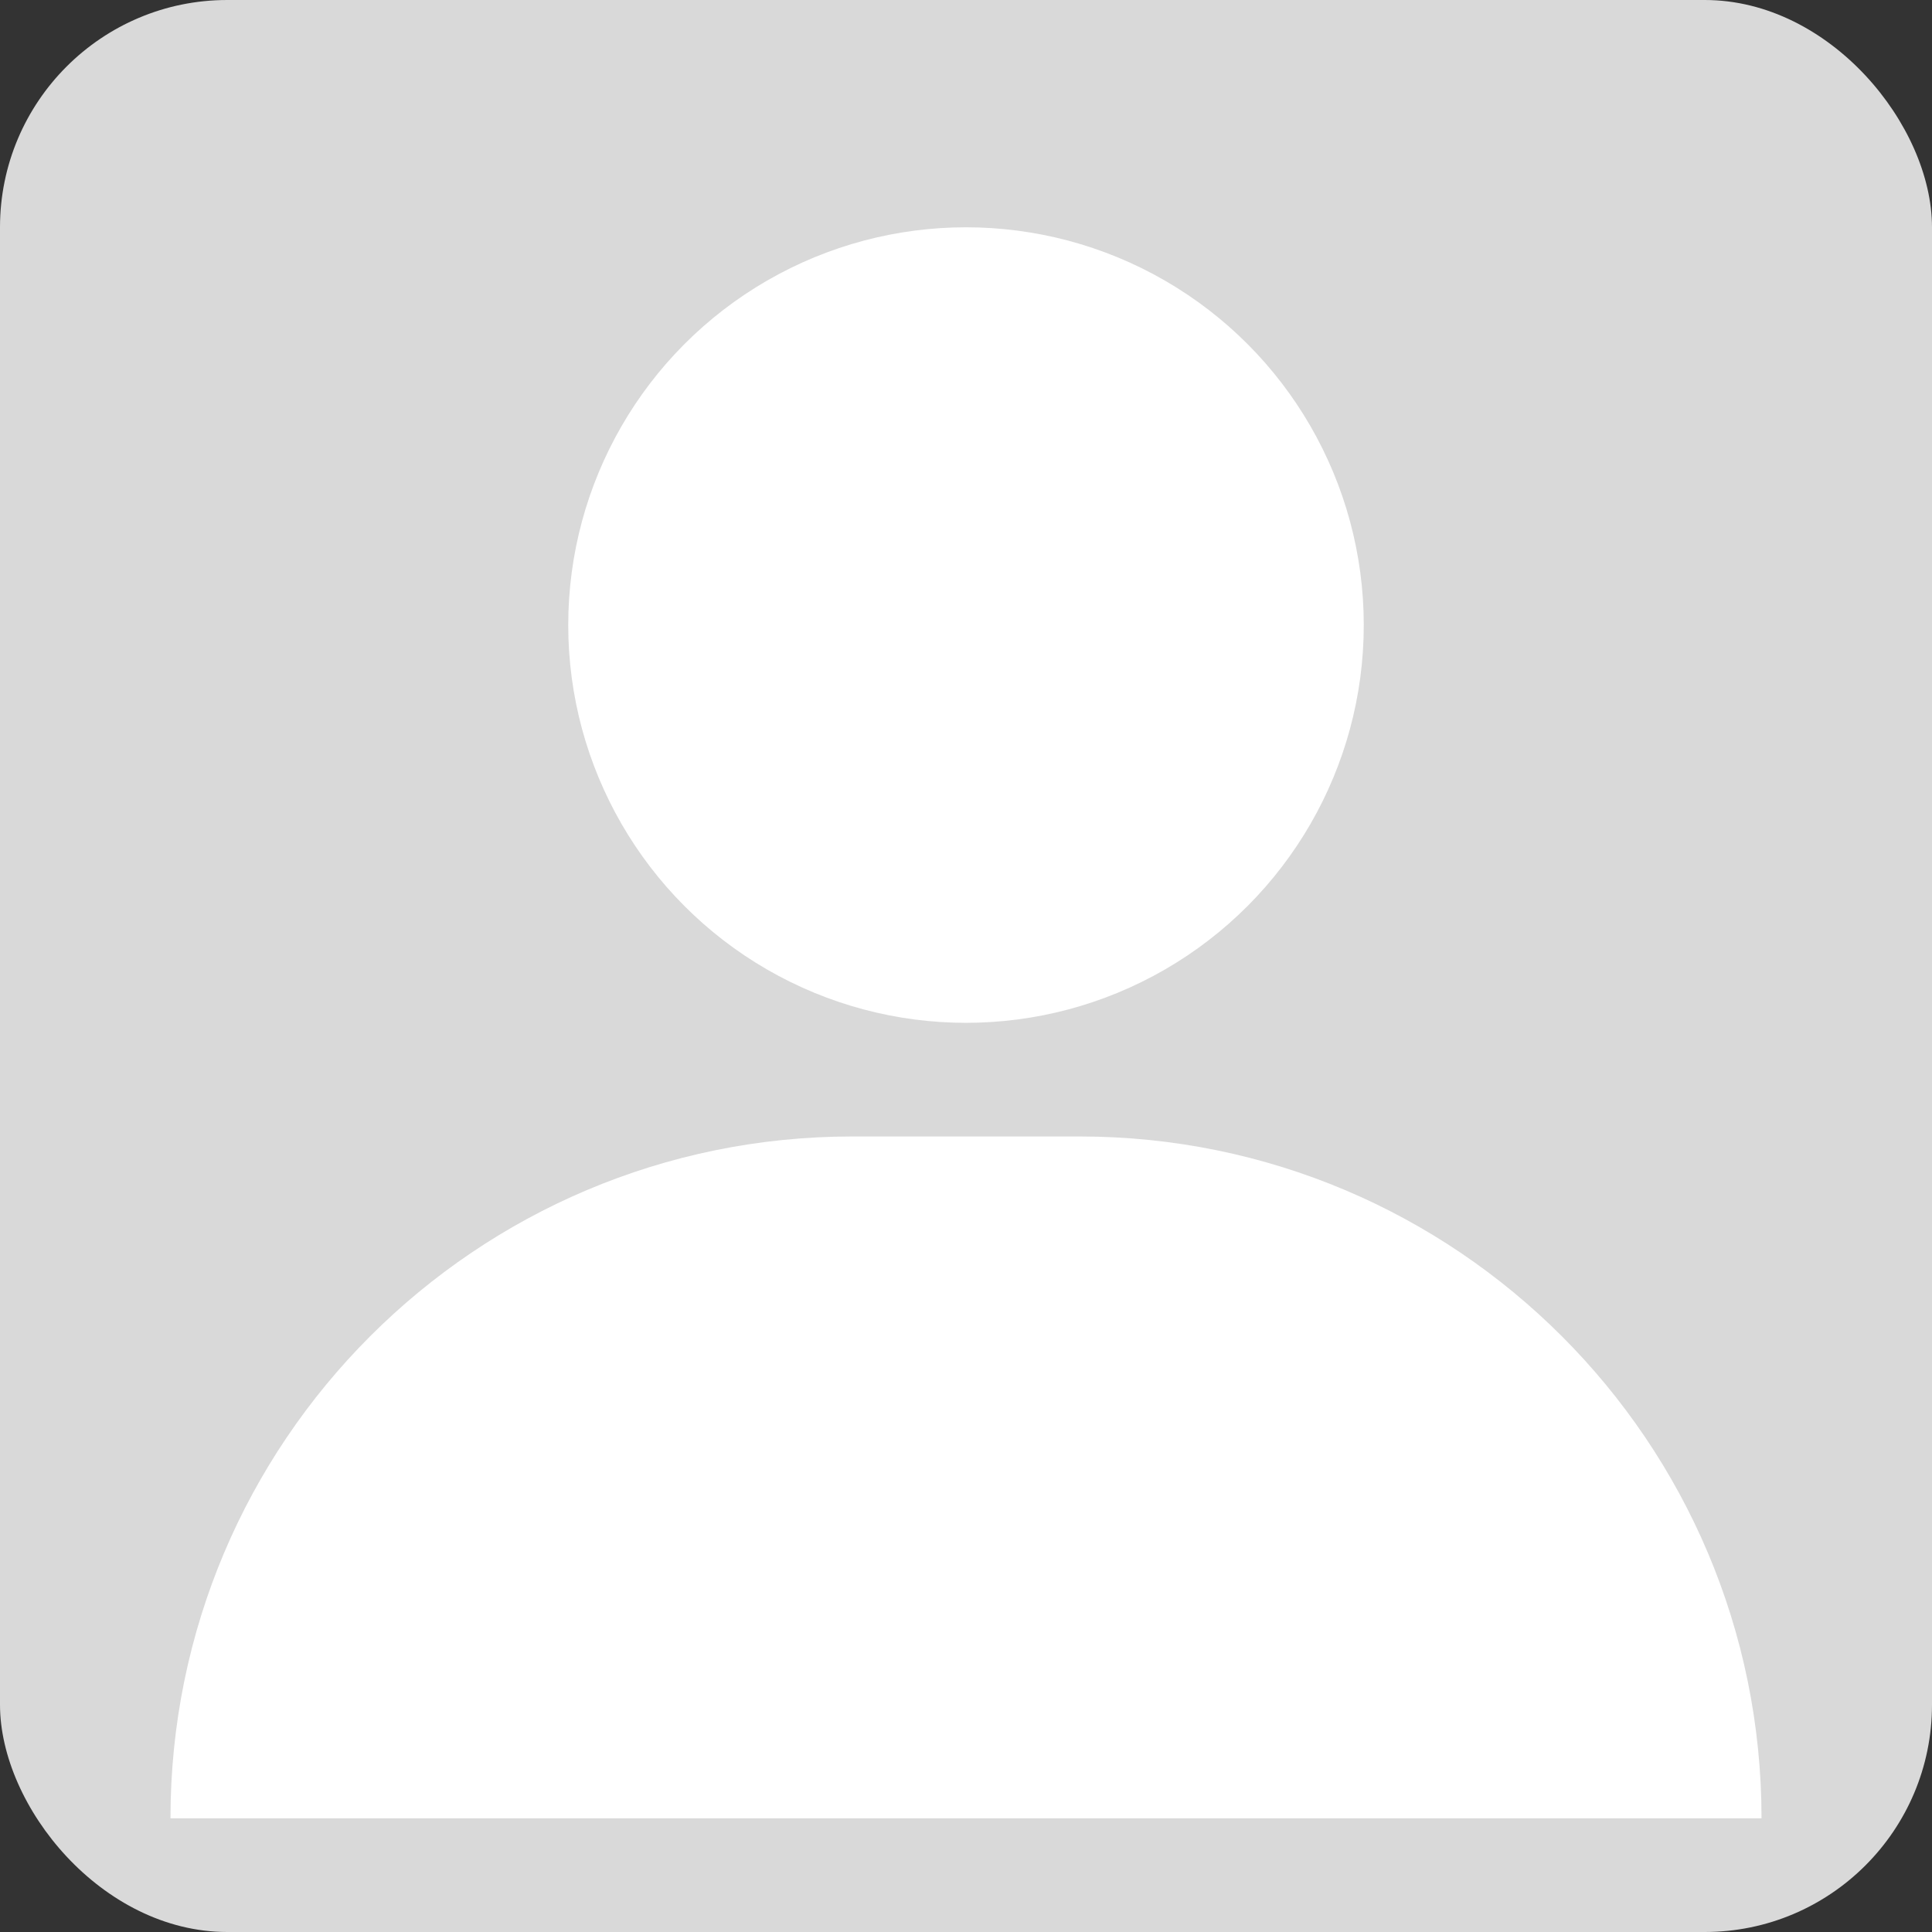 <svg width="34" height="34" viewBox="0 0 34 34" fill="none" xmlns="http://www.w3.org/2000/svg">
<rect x="0" y="0" width="34" height="34" fill="#333333" stroke="none"/>
<rect width="34" height="34" rx="4" fill="#D9D9D9"/>
<circle cx="17" cy="11" r="7" fill="white"/>
<path d="M3 32C3 25.373 8.373 20 15 20H19C25.627 20 31 25.373 31 32H3Z" fill="white"/>
</svg>
